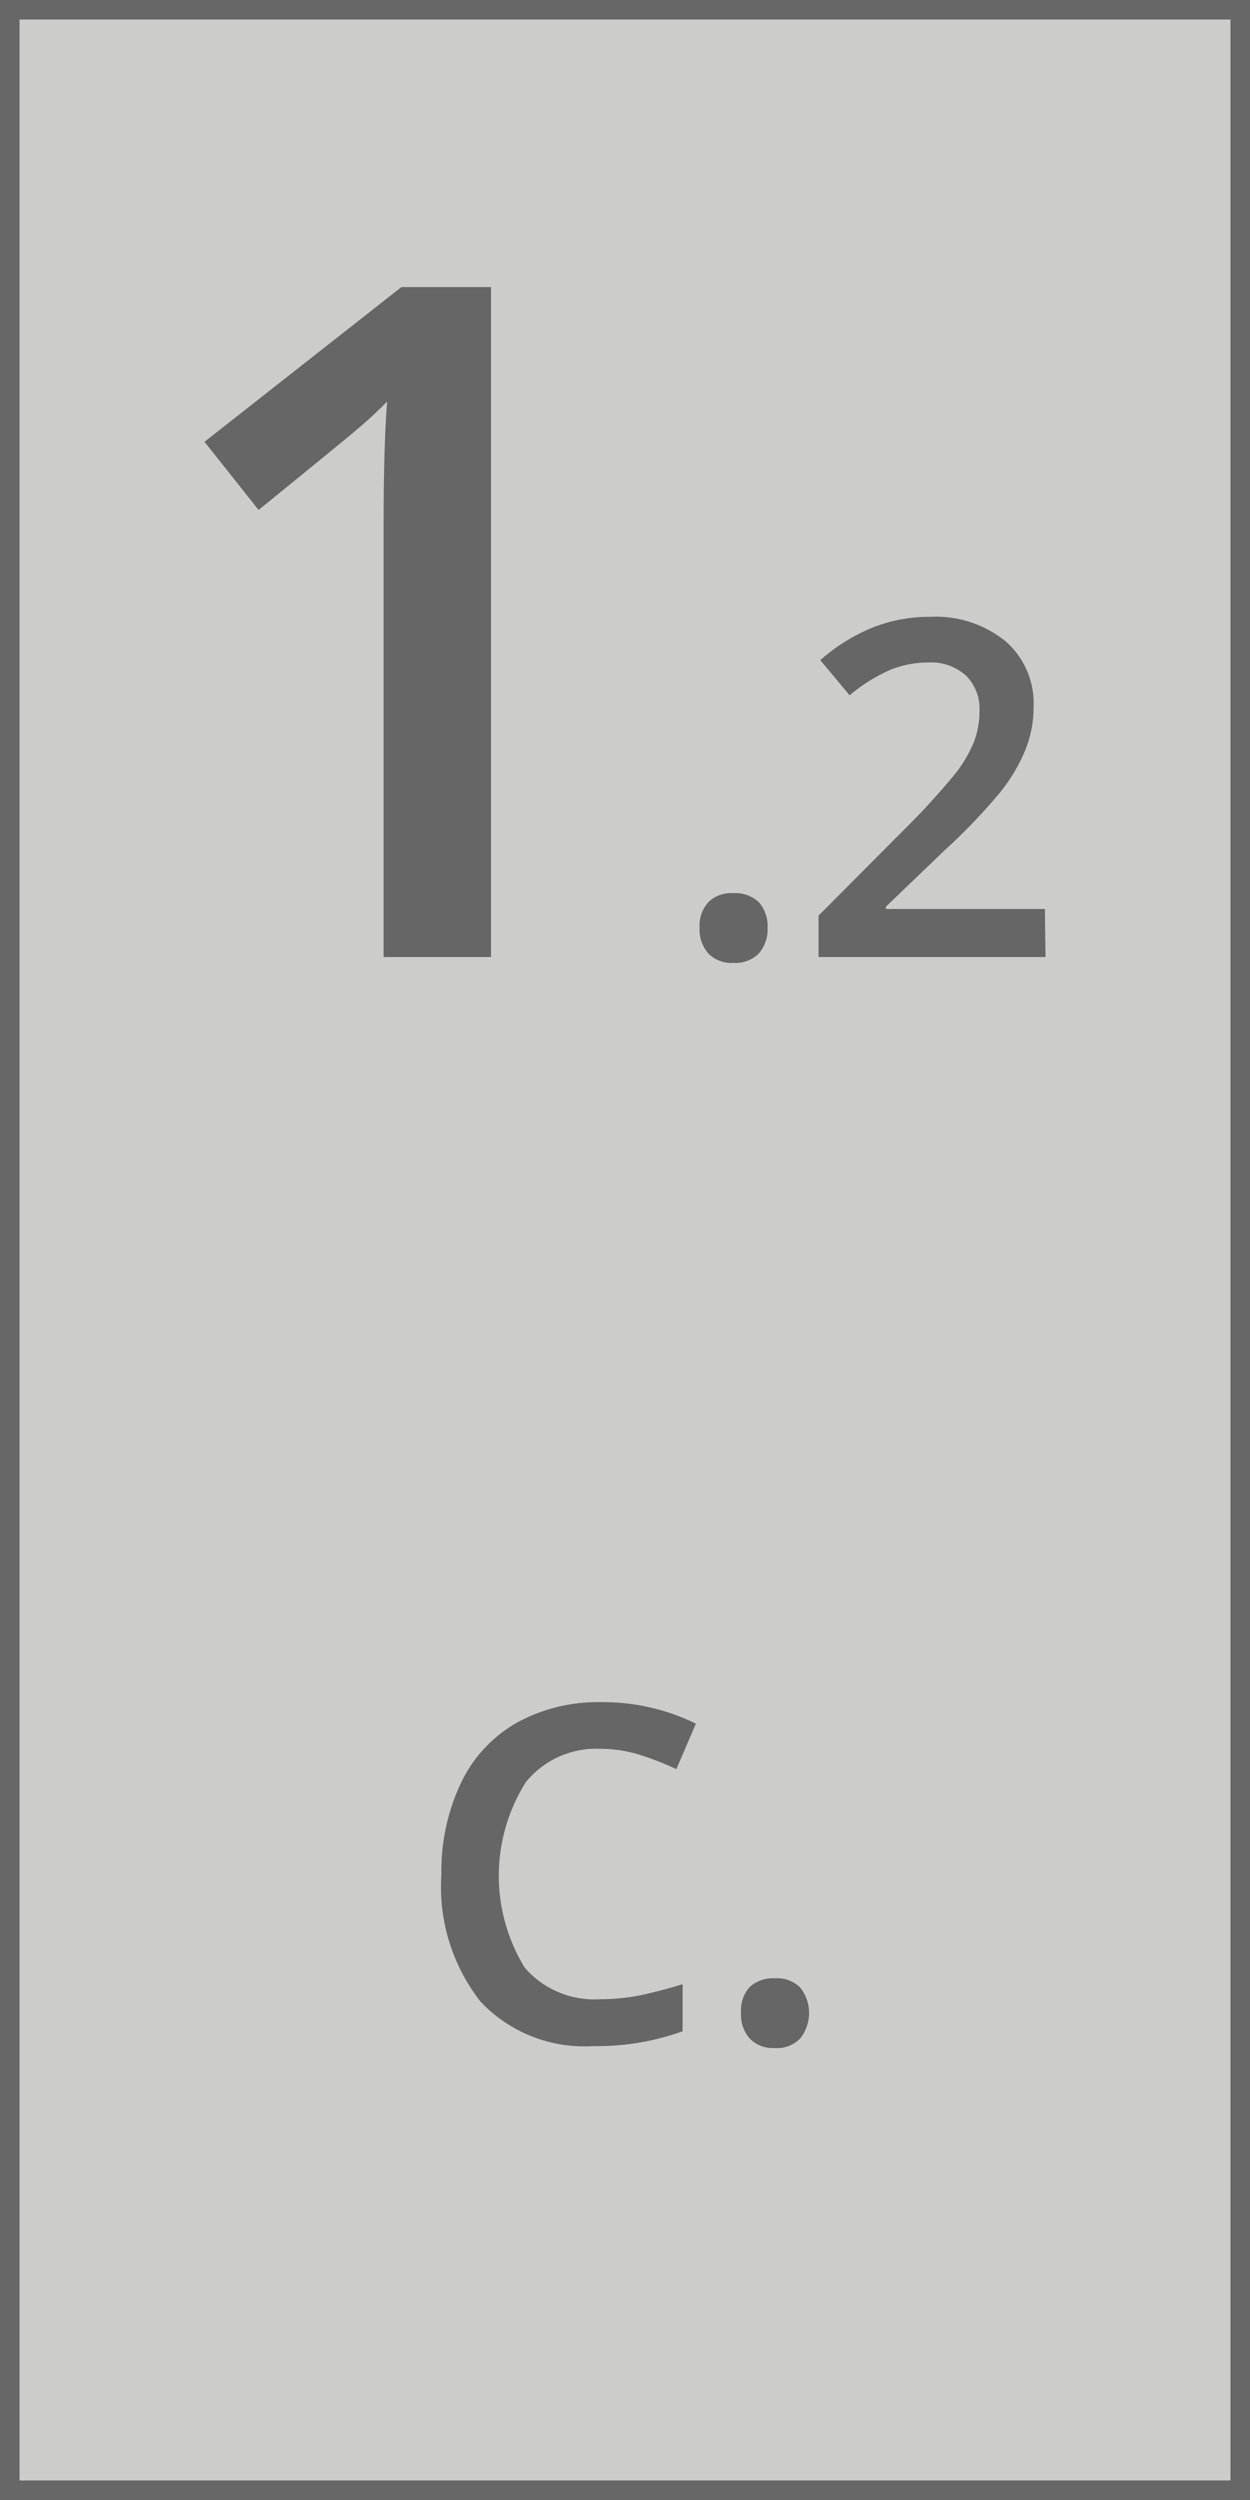 <svg xmlns="http://www.w3.org/2000/svg" width="64" height="128" viewBox="0 0 64 128"><defs><style>.cls-1{fill:#cccccb;stroke:#666766;stroke-miterlimit:10;stroke-width:2px;}.cls-2{fill:#666;}</style></defs><title>dledtk_1x2_c</title><g id="_1x2" data-name="1x2"><g id="Ceiling"><rect id="Limits" class="cls-1" width="64" height="128"/><path class="cls-2" d="M30.72,89.54a4.62,4.62,0,0,0-3.8,1.71,9,9,0,0,0-.05,9.5,4.71,4.71,0,0,0,3.85,1.61,10.49,10.49,0,0,0,2.11-.21c.68-.15,1.38-.33,2.12-.56V104a12.85,12.85,0,0,1-4.57.76,7.3,7.3,0,0,1-5.78-2.28,9.53,9.53,0,0,1-2-6.52,10.53,10.53,0,0,1,1-4.67,7,7,0,0,1,2.83-3.07,8.6,8.6,0,0,1,4.35-1.07,10.83,10.83,0,0,1,4.85,1.1l-1,2.33a15.84,15.84,0,0,0-1.83-.72A6.79,6.79,0,0,0,30.72,89.54Z"/><path class="cls-2" d="M37.94,103.05a1.79,1.79,0,0,1,.44-1.31,1.75,1.75,0,0,1,1.29-.45,1.69,1.69,0,0,1,1.3.47,2.1,2.1,0,0,1,0,2.61,1.65,1.65,0,0,1-1.29.49,1.68,1.68,0,0,1-1.29-.48A1.86,1.86,0,0,1,37.94,103.05Z"/><path class="cls-2" d="M25.14,49h-5.5V26.84c0-2.64.06-4.74.18-6.28-.36.37-.8.79-1.32,1.24s-2.28,1.89-5.26,4.31l-2.77-3.49L20.55,14.7h4.59Z"/><path class="cls-2" d="M35.82,47.5a1.78,1.78,0,0,1,.45-1.31,1.67,1.67,0,0,1,1.28-.46,1.75,1.75,0,0,1,1.31.47,1.86,1.86,0,0,1,.44,1.3,1.89,1.89,0,0,1-.45,1.32,1.69,1.69,0,0,1-1.3.48,1.64,1.64,0,0,1-1.28-.48A1.85,1.85,0,0,1,35.82,47.5Z"/><path class="cls-2" d="M53.53,49H41.91V46.88l4.42-4.44a37.84,37.84,0,0,0,2.6-2.85A7,7,0,0,0,49.86,38a4.35,4.35,0,0,0,.29-1.58,2.41,2.41,0,0,0-.69-1.83,2.67,2.67,0,0,0-1.93-.67,5.22,5.22,0,0,0-1.91.36,8.63,8.63,0,0,0-2.12,1.32L42,33.8a9.31,9.31,0,0,1,2.78-1.71,8,8,0,0,1,2.87-.51,5.66,5.66,0,0,1,3.83,1.25,4.21,4.21,0,0,1,1.44,3.36,5.82,5.82,0,0,1-.42,2.2,8.75,8.75,0,0,1-1.27,2.15,29.52,29.52,0,0,1-2.87,3l-3,2.88v.12h8.14Z"/></g></g></svg>